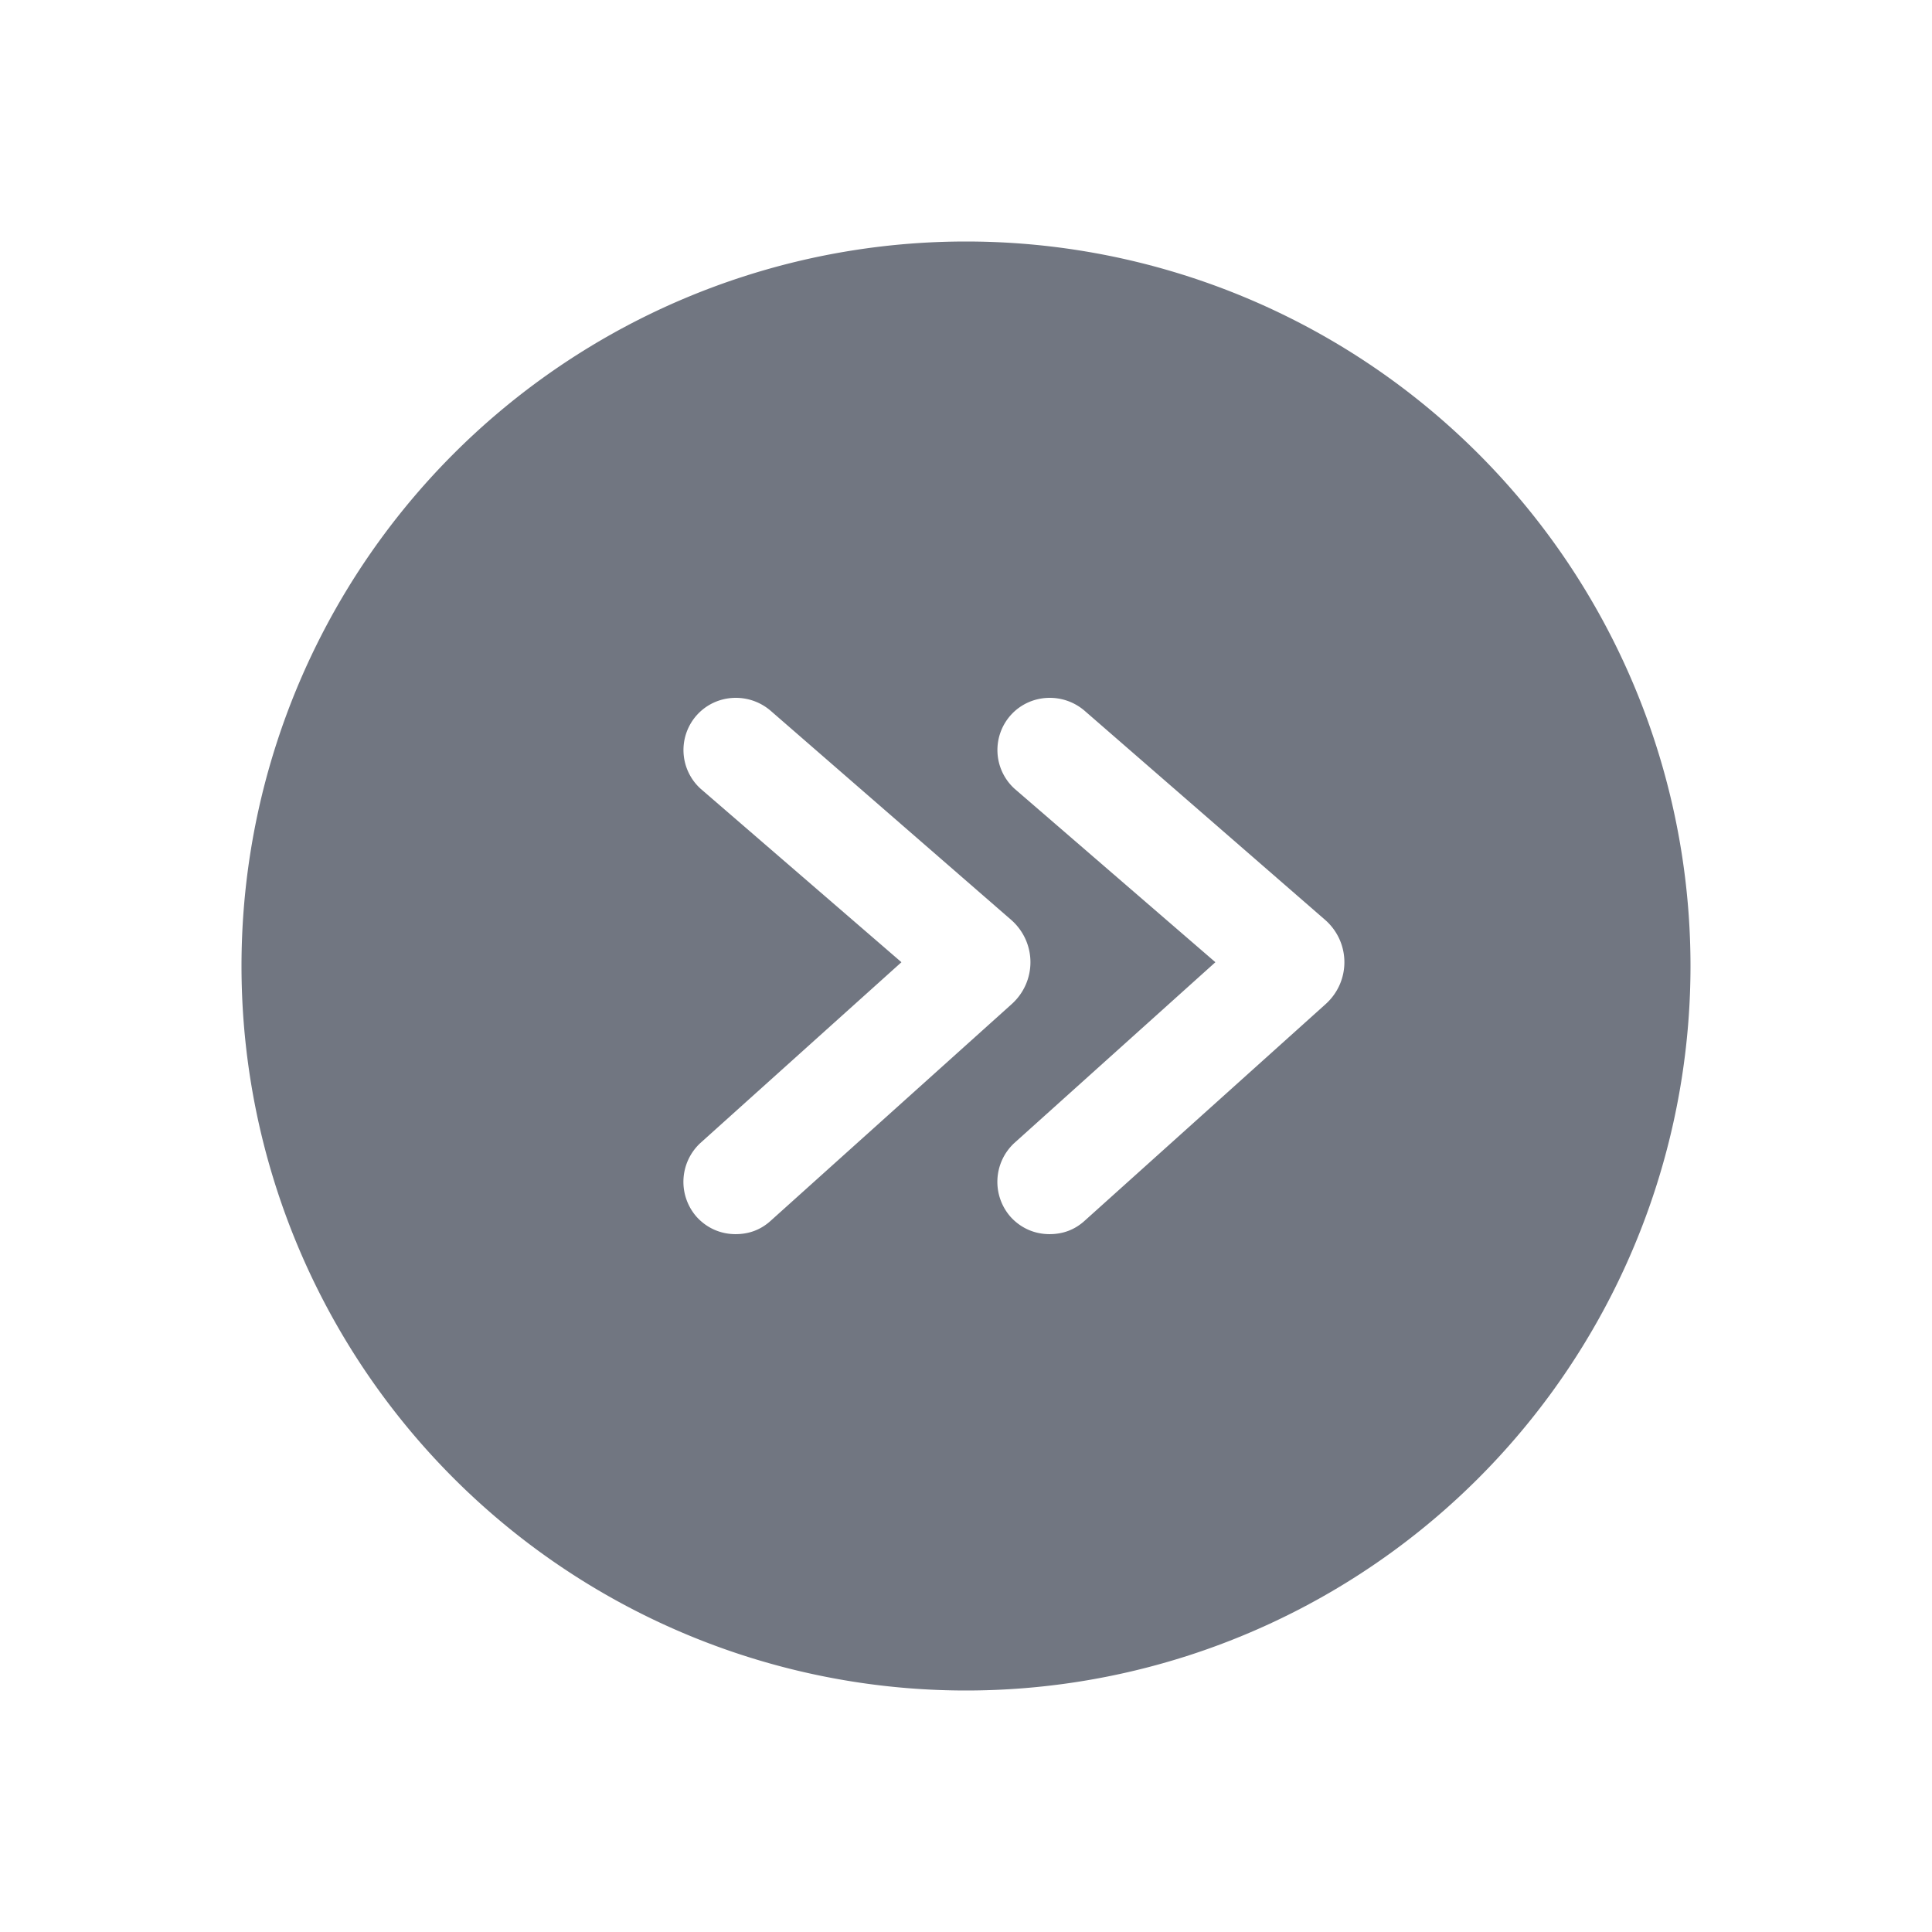 <svg viewBox="0 0 24 24" fill="none" xmlns="http://www.w3.org/2000/svg"><path fill-rule="evenodd" clip-rule="evenodd" d="M12 3a9 9 0 100 18 9 9 0 000-18zm1.038 12.331c-.18 0-.35-.07-.48-.21a.658.658 0 01.04-.92l2.5-2.248-2.496-2.156a.65.65 0 01-.04-.92c.24-.26.65-.28.92-.04l2.986 2.596c.31.28.31.76 0 1.04l-2.99 2.688c-.13.12-.28.17-.44.17zm-3.9 0c-.18 0-.35-.07-.48-.21a.658.658 0 01.04-.92l2.5-2.248-2.496-2.156a.65.65 0 01-.04-.92c.24-.26.65-.28.92-.04l2.986 2.596c.31.28.31.76 0 1.04l-2.99 2.688c-.13.12-.28.17-.44.17z" fill="#717681"/></svg>